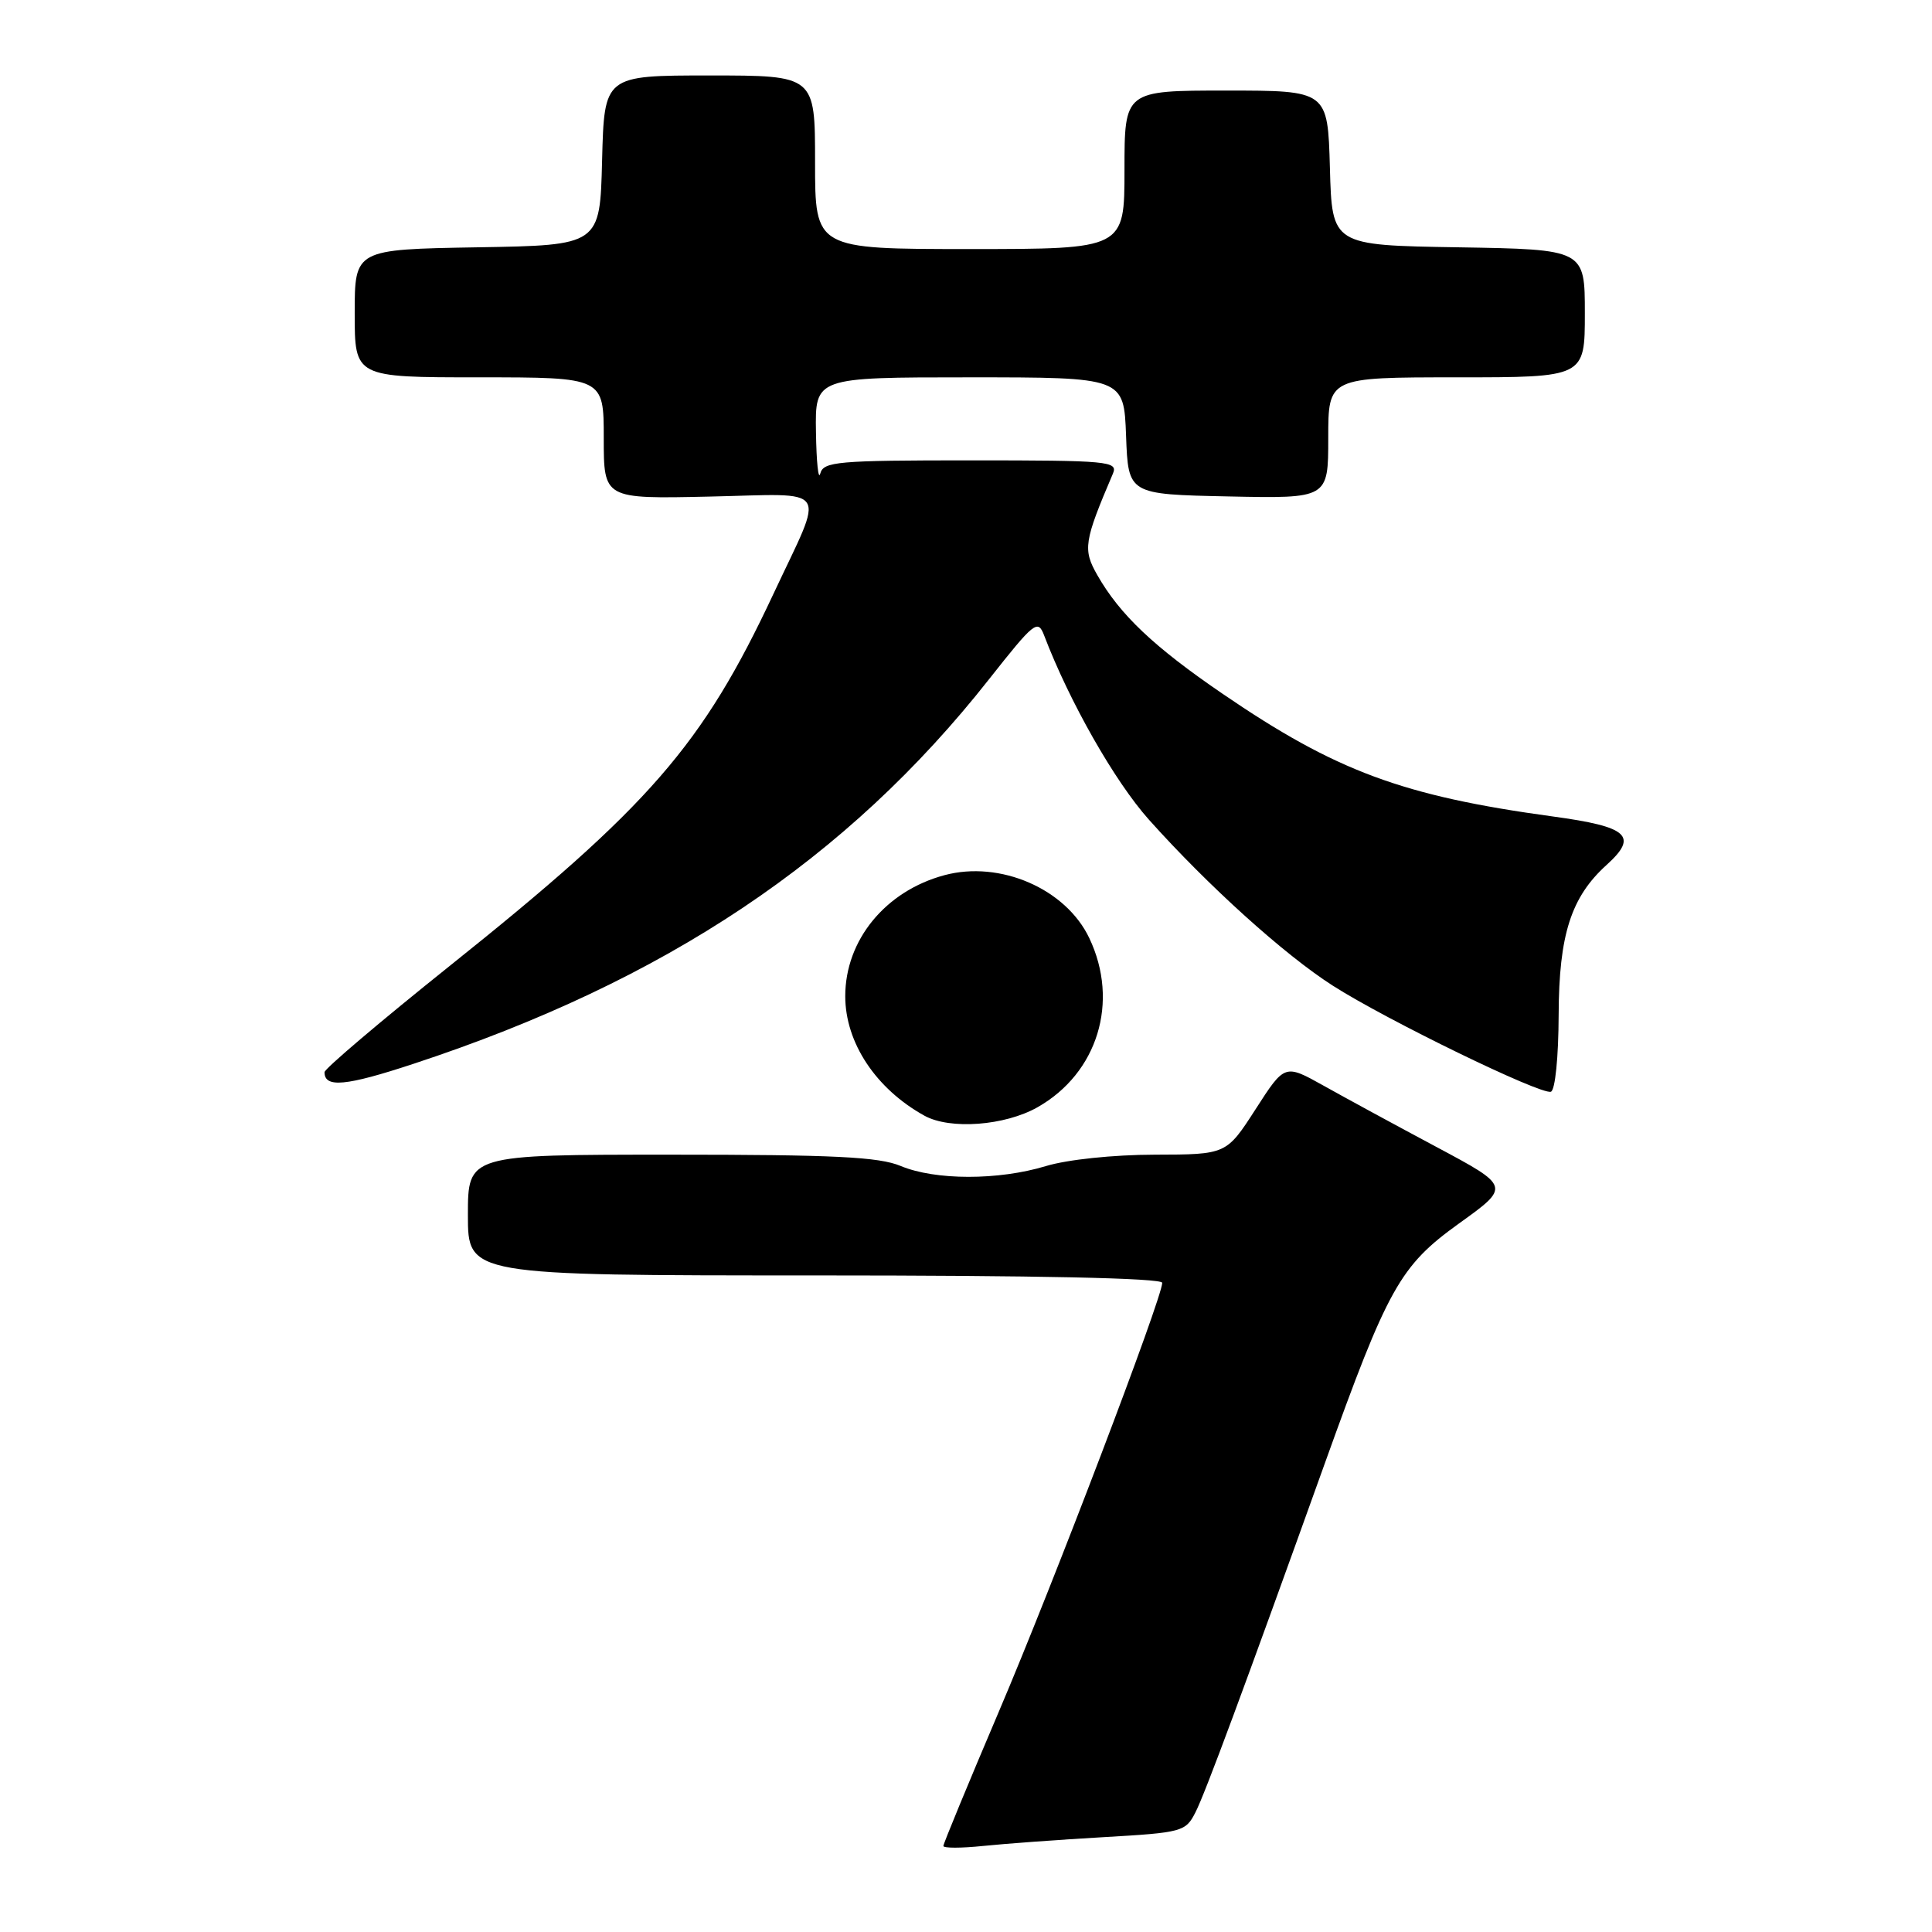 <?xml version="1.0" encoding="UTF-8" standalone="no"?>
<!DOCTYPE svg PUBLIC "-//W3C//DTD SVG 1.1//EN" "http://www.w3.org/Graphics/SVG/1.1/DTD/svg11.dtd" >
<svg xmlns="http://www.w3.org/2000/svg" xmlns:xlink="http://www.w3.org/1999/xlink" version="1.1" viewBox="0 0 256 256">
 <g >
 <path fill="currentColor"
d=" M 146.27 243.43 C 156.65 242.83 157.10 242.71 158.40 240.15 C 159.69 237.63 164.80 223.84 175.51 194.00 C 183.92 170.57 185.50 167.75 193.32 162.12 C 200.15 157.22 200.15 157.22 190.32 151.97 C 184.92 149.09 178.19 145.43 175.37 143.85 C 170.23 140.98 170.23 140.98 166.37 146.98 C 162.50 152.98 162.50 152.98 153.00 153.00 C 147.51 153.01 141.43 153.65 138.59 154.51 C 132.30 156.42 123.93 156.41 119.35 154.50 C 116.46 153.29 110.51 153.00 88.88 153.00 C 62.00 153.00 62.00 153.00 62.00 161.00 C 62.00 169.00 62.00 169.00 108.00 169.00 C 137.36 169.00 154.00 169.35 154.00 169.98 C 154.00 171.97 139.50 210.04 132.36 226.78 C 128.31 236.29 125.00 244.31 125.00 244.60 C 125.00 244.90 127.36 244.90 130.25 244.60 C 133.14 244.30 140.35 243.77 146.27 243.43 Z  M 137.47 146.72 C 145.45 142.20 148.35 132.75 144.34 124.31 C 141.24 117.77 132.51 113.98 125.13 115.97 C 117.32 118.07 112.00 124.57 112.00 132.00 C 112.00 138.16 116.06 144.28 122.50 147.84 C 125.90 149.71 133.14 149.17 137.47 146.72 Z  M 206.53 134.42 C 206.57 123.87 208.17 118.86 212.89 114.60 C 217.12 110.77 215.76 109.55 205.78 108.19 C 185.86 105.47 177.01 102.19 162.00 91.93 C 152.88 85.70 148.39 81.44 145.41 76.22 C 143.46 72.81 143.62 71.77 147.47 62.75 C 148.16 61.12 146.90 61.00 128.68 61.00 C 110.92 61.00 109.11 61.16 108.69 62.75 C 108.44 63.71 108.18 61.24 108.12 57.25 C 108.00 50.00 108.00 50.00 128.46 50.00 C 148.92 50.00 148.92 50.00 149.21 57.75 C 149.50 65.50 149.50 65.50 162.75 65.78 C 176.00 66.06 176.00 66.06 176.00 58.03 C 176.00 50.00 176.00 50.00 193.00 50.00 C 210.00 50.00 210.00 50.00 210.00 41.52 C 210.00 33.05 210.00 33.05 193.25 32.77 C 176.50 32.50 176.50 32.50 176.22 22.25 C 175.93 12.00 175.93 12.00 162.47 12.00 C 149.00 12.00 149.00 12.00 149.00 22.50 C 149.00 33.00 149.00 33.00 128.50 33.00 C 108.00 33.00 108.00 33.00 108.00 21.50 C 108.00 10.00 108.00 10.00 94.03 10.00 C 80.07 10.00 80.07 10.00 79.78 21.25 C 79.50 32.50 79.50 32.50 63.25 32.77 C 47.00 33.05 47.00 33.05 47.00 41.52 C 47.00 50.00 47.00 50.00 63.50 50.00 C 80.00 50.00 80.00 50.00 80.00 58.05 C 80.00 66.11 80.00 66.11 93.99 65.80 C 110.26 65.45 109.34 64.06 102.50 78.66 C 93.08 98.77 86.11 106.79 59.55 128.02 C 50.45 135.30 43.00 141.62 43.00 142.07 C 43.00 144.18 45.82 143.92 54.79 140.96 C 88.17 129.97 112.26 113.87 131.07 89.98 C 137.06 82.39 137.52 82.02 138.35 84.19 C 141.70 92.98 147.71 103.54 152.22 108.59 C 160.05 117.35 170.18 126.50 176.61 130.61 C 183.71 135.15 204.15 145.09 205.50 144.66 C 206.07 144.47 206.51 140.11 206.53 134.42 Z "/>
</g>
</svg>